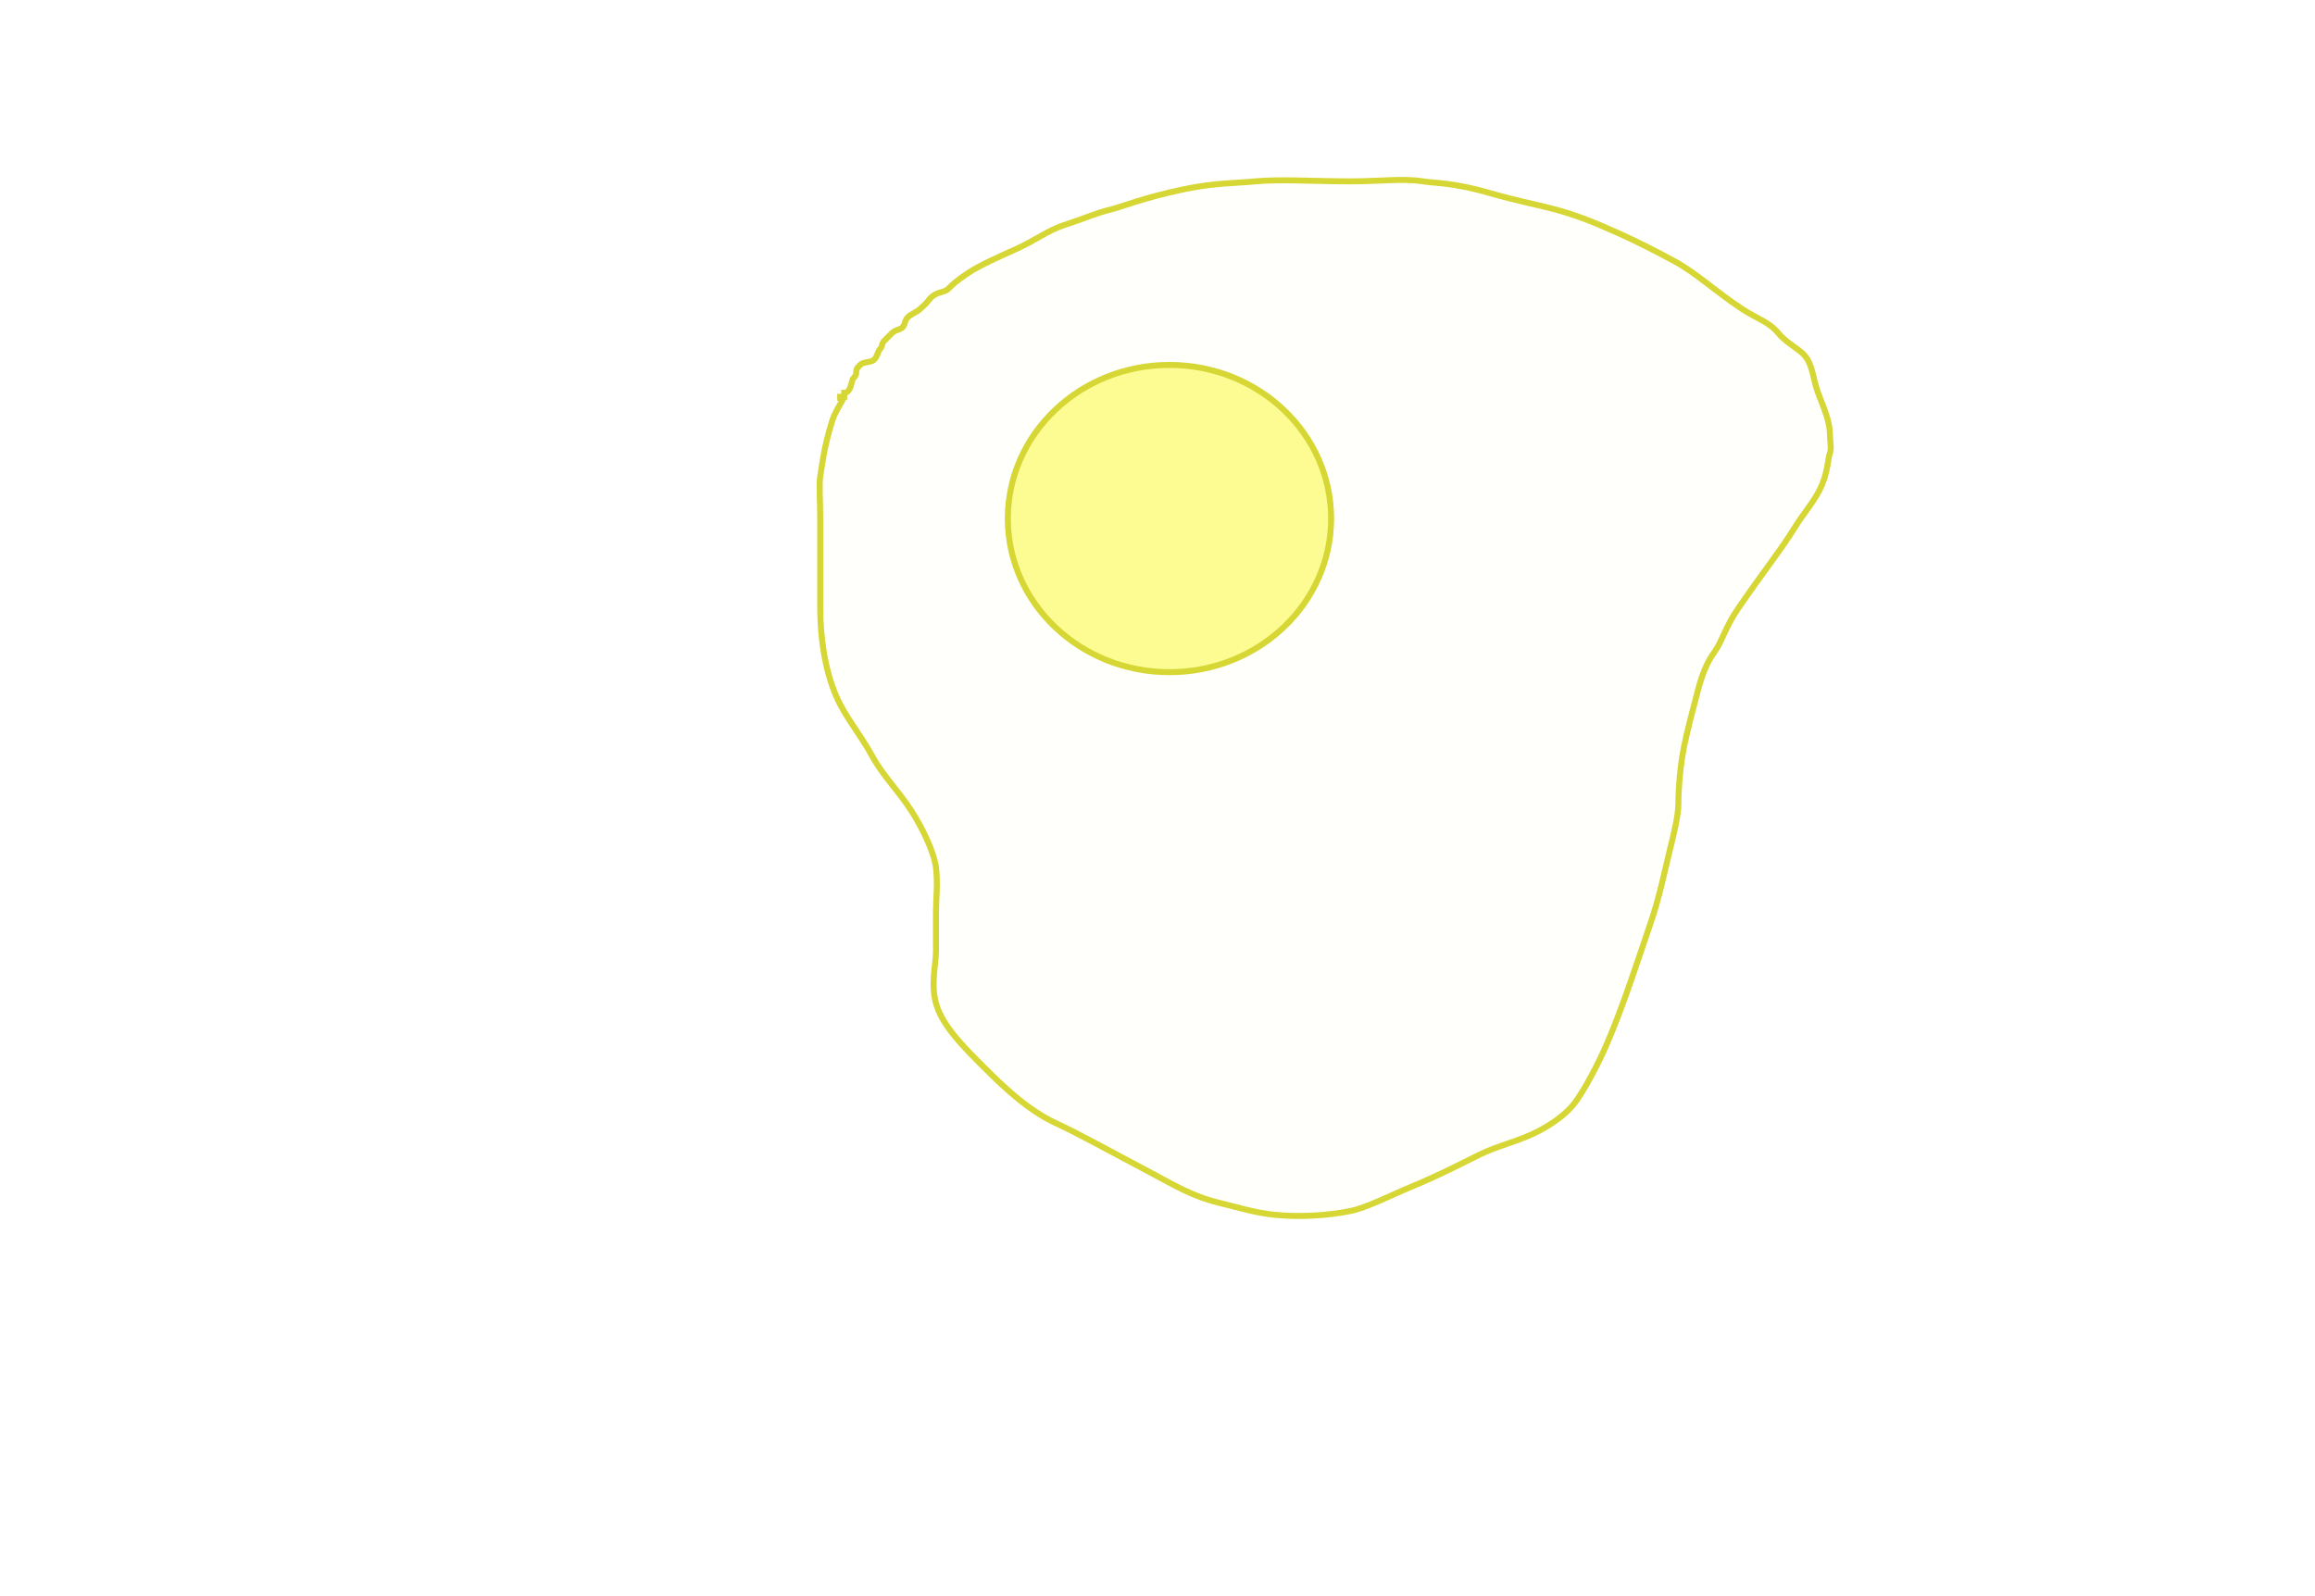 <svg width="580" height="400" xmlns="http://www.w3.org/2000/svg">
 <!-- Created with Method Draw - http://github.com/duopixel/Method-Draw/ -->

 <g>
  <title>background</title>
  <rect fill="#fff" id="canvas_background" height="402" width="582" y="-1" x="-1"/>
  <g display="none" overflow="visible" y="0" x="0" height="100%" width="100%" id="canvasGrid">
   <rect fill="url(#gridpattern)" stroke-width="0" y="0" x="0" height="100%" width="100%"/>
  </g>
 </g>
 <g>
  <title>Layer 1</title>
  <path d="m211.5,99.453c-1,2 -2.333,3.866 -3,6c-2.108,6.749 -2.493,10.879 -3,14c-0.32,1.974 0,6 0,11c0,5 0,10 0,12c0,4 0,7 0,10c0,7 1.102,15.321 4,22c2.321,5.349 5.772,9.12 9,15c2.806,5.111 6.549,8.606 10,14c2.41,3.767 5.496,9.908 6,14c0.489,3.97 0,8 0,11c0,3 0,5 0,10c0,3 -1.335,8.181 0,13c1.556,5.619 7,11 12,16c5,5 11.091,10.796 18,14c6.086,2.822 13.468,6.986 23,12c6.382,3.357 10.925,6.285 18,8c4.955,1.201 8.926,2.498 14,3c5.971,0.591 13.045,0.239 19,-1c4.037,-0.84 10.025,-3.939 15,-6c7.036,-2.914 11.776,-5.409 17,-8c4.824,-2.393 10.234,-3.493 15,-6c3.191,-1.679 6.811,-4.135 9,-7c1.919,-2.513 5.764,-9.093 9,-17c3.731,-9.115 6.516,-17.809 10,-28c2.355,-6.889 3.534,-13.097 5,-19c0.762,-3.069 2,-8 2,-11c0,-4 0.493,-8.879 1,-12c0.481,-2.961 1.377,-6.887 3,-13c1.309,-4.928 2.112,-8.918 5,-13c2.082,-2.943 2.704,-6.19 6,-11c6.445,-9.406 10.473,-14.294 14,-20c2.629,-4.253 5.376,-7.08 7,-11c1.531,-3.696 1.459,-6.693 2,-8c0.383,-0.924 0,-3 0,-4c0,-4 -1.448,-6.806 -3,-11c-1.43,-3.867 -1.297,-7.614 -4,-10c-1.676,-1.48 -4.207,-2.813 -6,-5c-2.286,-2.788 -5.257,-3.552 -9,-6c-6.536,-4.275 -11.375,-8.94 -17,-12c-5.556,-3.022 -9.92,-5.168 -14,-7c-4.913,-2.206 -9.887,-4.377 -16,-6c-4.928,-1.309 -9.556,-2.135 -16,-4c-9.654,-2.793 -13.879,-2.493 -17,-3c-4.935,-0.801 -11,0 -18,0c-9,0 -18.029,-0.591 -24,0c-5.074,0.502 -10.111,0.336 -18,2c-10.215,2.155 -15.824,4.486 -18,5c-3.893,0.919 -6.876,2.343 -12,4c-3.923,1.269 -7.087,3.794 -12,6c-4.08,1.832 -9,4 -12,6c-3,2 -4,3 -5,4c-1,1 -3.151,0.435 -5,3c-0.585,0.811 -1.293,1.293 -2,2c-0.707,0.707 -2.293,1.293 -3,2c-0.707,0.707 -0.617,1.076 -1,2c-0.541,1.307 -2,1 -3,2c-1,1 -1.293,1.293 -2,2c-0.707,0.707 -0.293,1.293 -1,2c-0.707,0.707 -0.693,2.459 -2,3c-0.924,0.383 -2.293,0.293 -3,1c-0.707,0.707 -1,1 -1,2c0,1 -0.77,1.027 -1,2c-0.514,2.176 -1,3 -2,3l0,1l-1,0l0,1" id="svg_6" stroke-width="1.5" stroke="#d6d635" fill="#fffffc"/>
  <ellipse ry="38.5" rx="40.5" id="svg_7" cy="129.953" cx="293" stroke-width="1.5" stroke="#d6d635" fill="#fcfc92"/>
 </g>
</svg>
